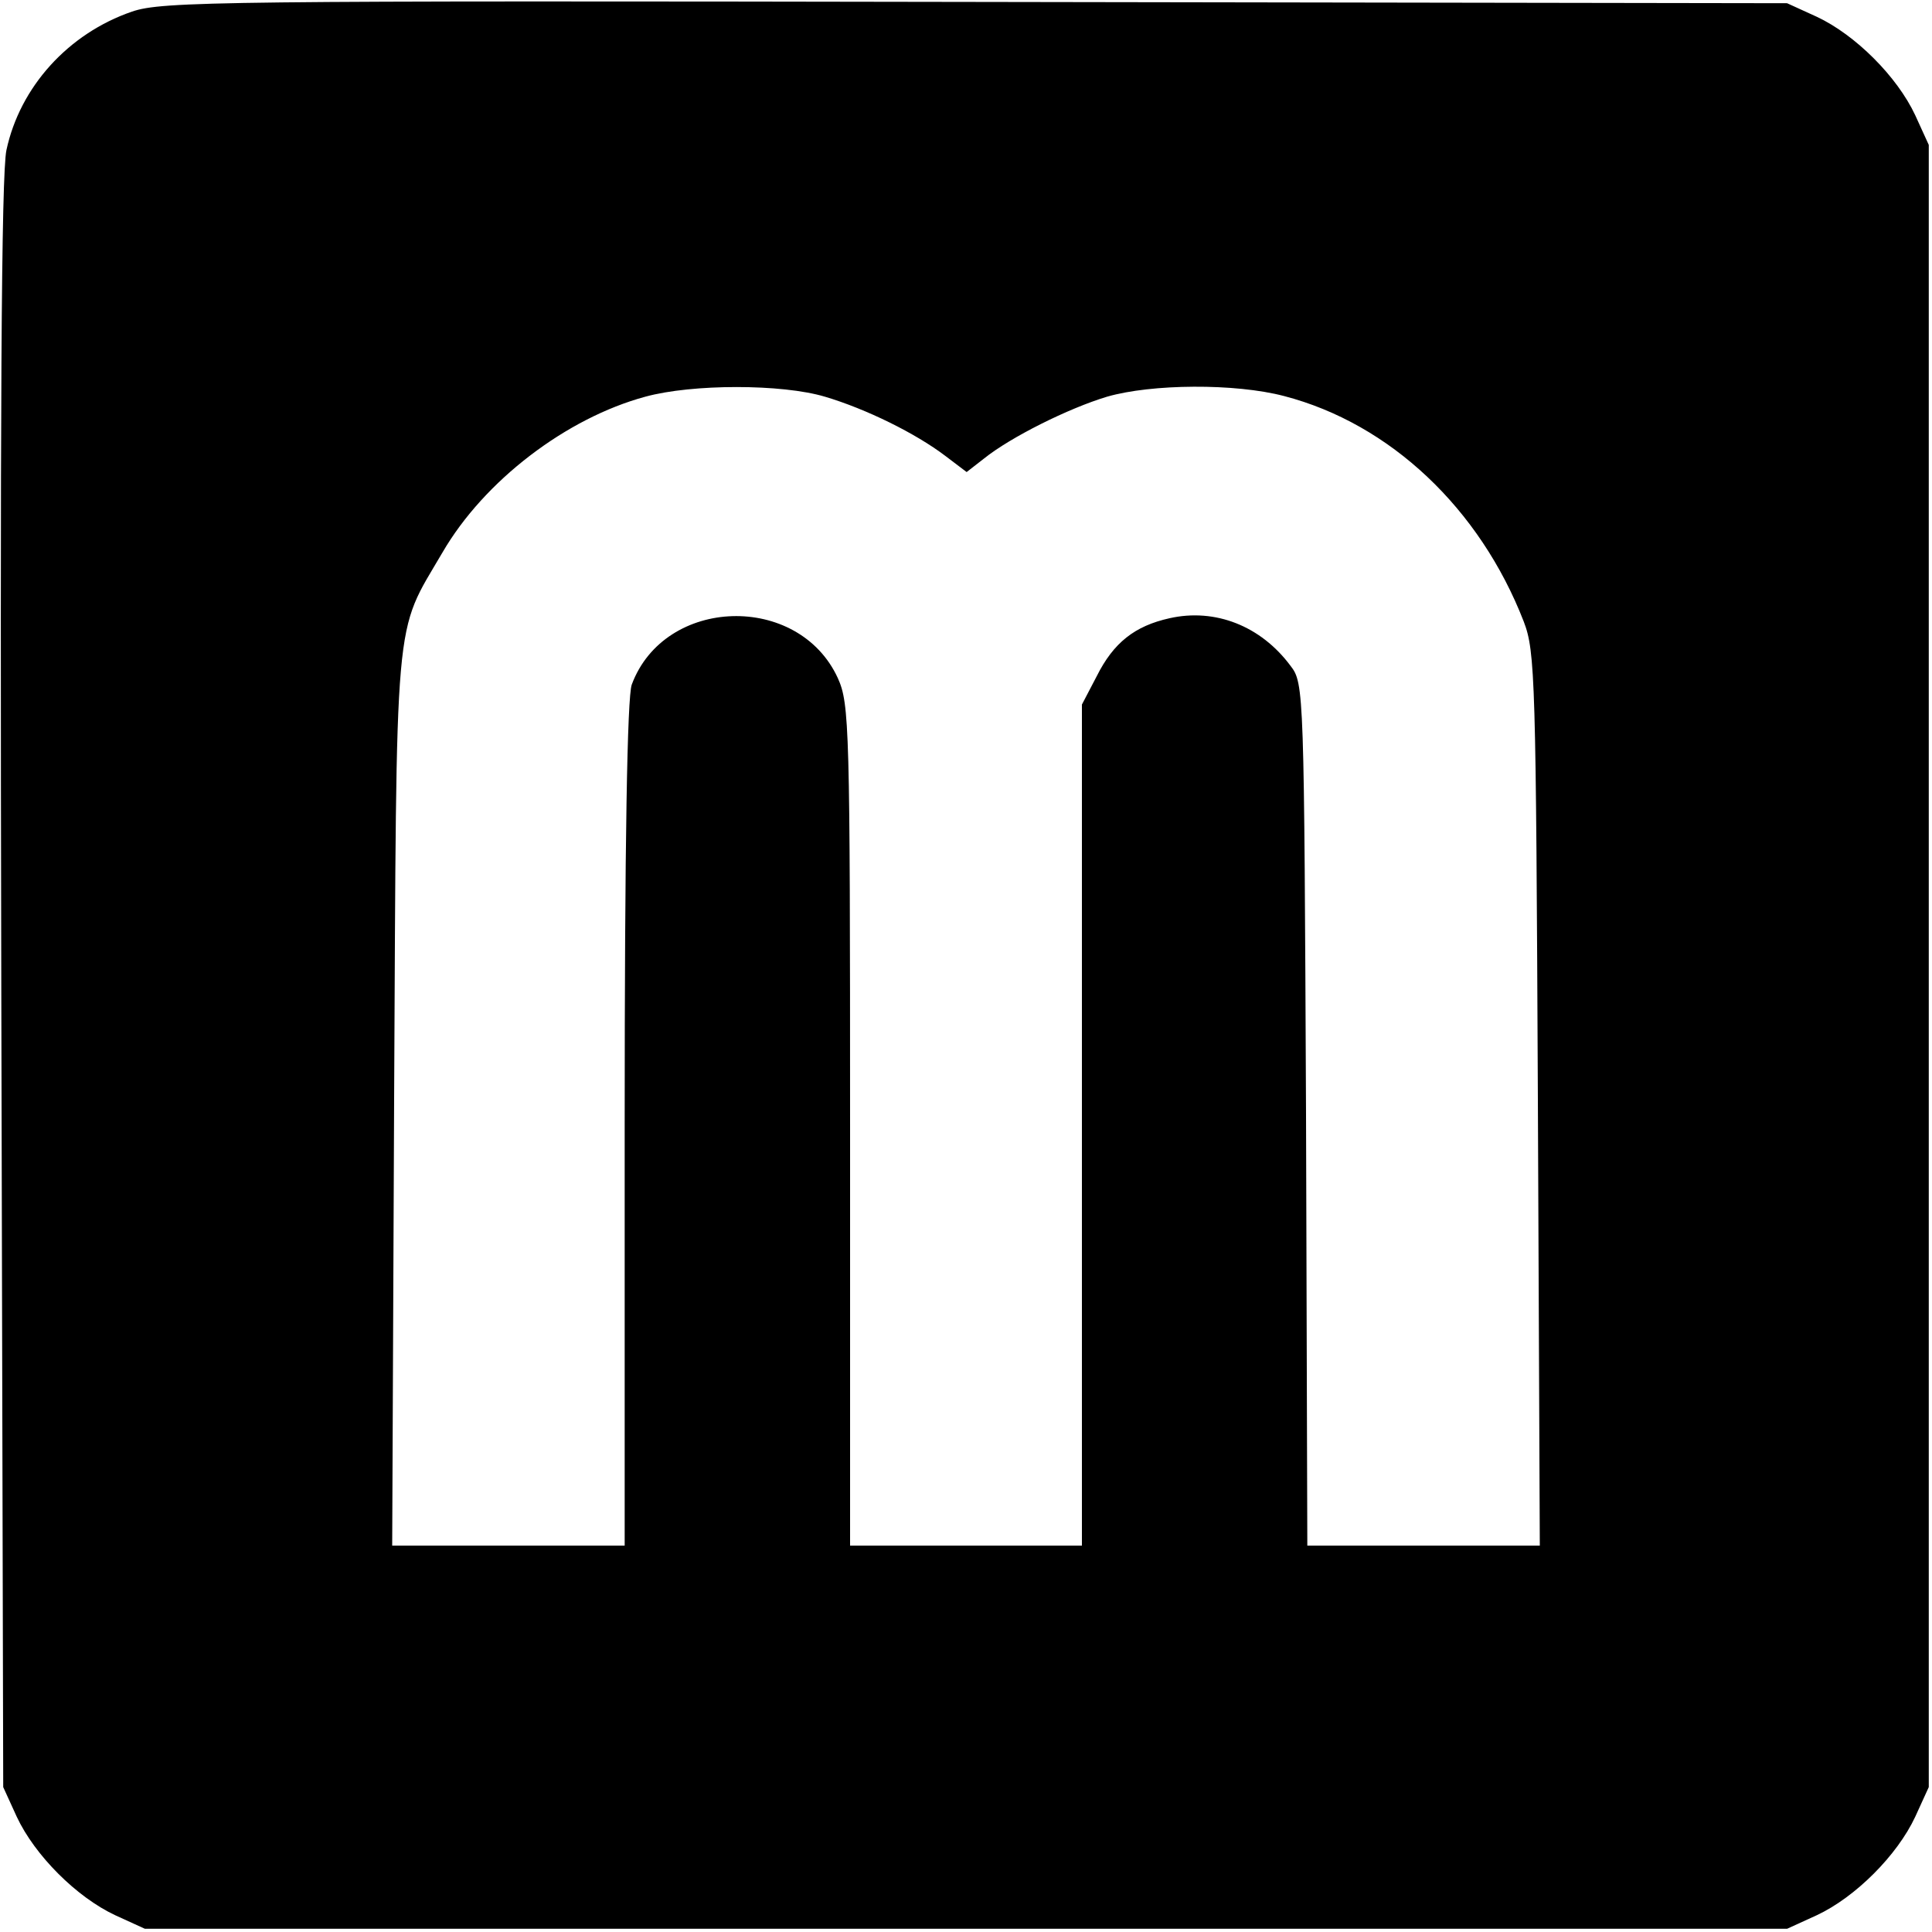 <?xml version="1.0" standalone="no"?>
<!DOCTYPE svg PUBLIC "-//W3C//DTD SVG 20010904//EN"
 "http://www.w3.org/TR/2001/REC-SVG-20010904/DTD/svg10.dtd">
<svg version="1.0" xmlns="http://www.w3.org/2000/svg"
 width="300pt" height="300pt" viewBox="0 0 300 300"
 preserveAspectRatio="xMidYMid meet">
<g transform="translate(0,300) scale(0.1,-0.1)"
fill="#000000" stroke="none">
<path d="M205 2982 c-99 -34 -174 -117 -195 -215 -8 -37 -10 -413 -8 -1297 l3
-1245 21 -46 c28 -60 93 -125 153 -153 l46 -21 1275 0 1275 0 46 21 c60 28
125 93 153 153 l21 46 0 1275 0 1275 -21 46 c-28 60 -93 125 -153 153 l-46 21
-1260 2 c-1175 2 -1263 1 -1310 -15z m1076 -598 c64 -19 141 -57 187 -92 l33
-25 27 21 c41 33 131 78 191 96 69 20 199 21 275 1 165 -43 304 -175 372 -350
18 -47 19 -88 22 -742 l3 -693 -180 0 -181 0 -2 669 c-3 658 -3 670 -24 697
-46 62 -117 90 -188 74 -54 -12 -87 -38 -113 -90 l-23 -44 0 -653 0 -653 -180
0 -180 0 0 653 c0 619 -1 654 -19 694 -61 133 -269 127 -320 -10 -7 -19 -11
-243 -11 -683 l0 -654 -180 0 -181 0 3 693 c4 772 -1 719 75 849 65 112 193
209 315 242 73 20 212 20 279 0z"/>
</g>
</svg>
